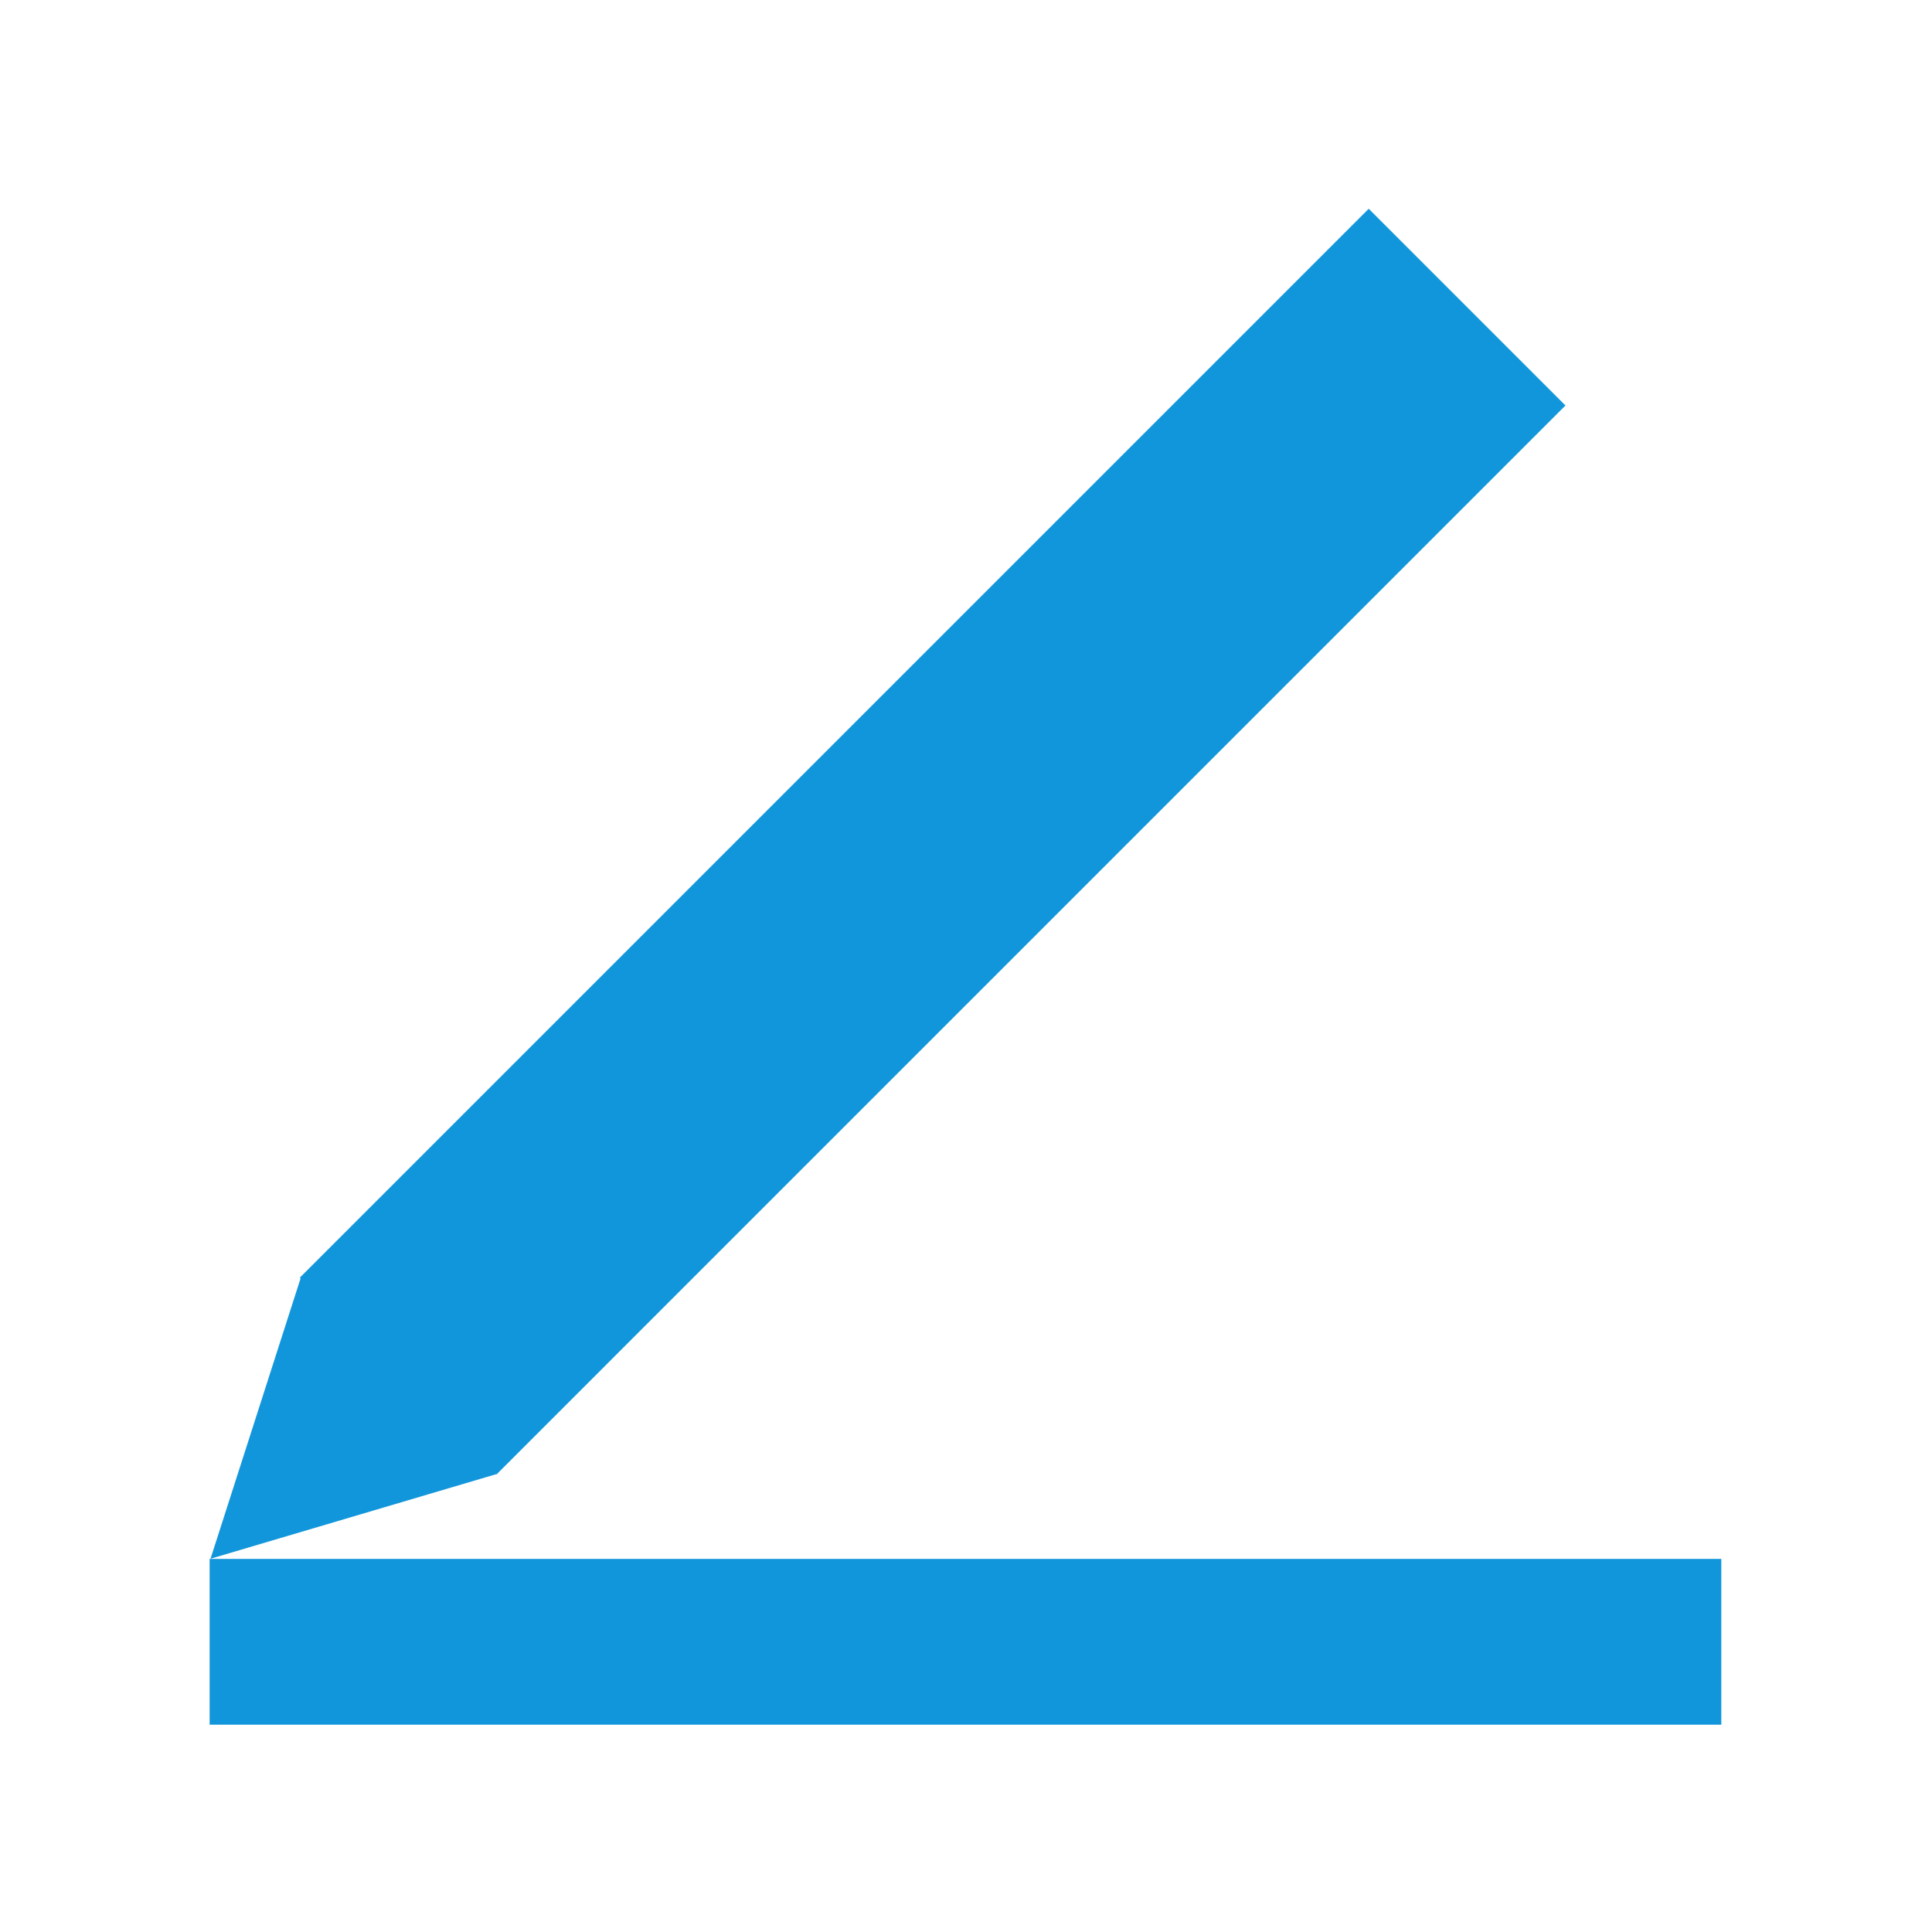 <?xml version="1.0" standalone="no"?><!DOCTYPE svg PUBLIC "-//W3C//DTD SVG 1.1//EN" "http://www.w3.org/Graphics/SVG/1.1/DTD/svg11.dtd"><svg t="1544152603942" class="icon" style="" viewBox="0 0 1024 1024" version="1.1" xmlns="http://www.w3.org/2000/svg" p-id="2365" xmlns:xlink="http://www.w3.org/1999/xlink" width="128" height="128"><defs><style type="text/css"></style></defs><path d="M111.11 826.249l801.209 0 0 87.866-801.209 0 0-87.866Z" p-id="2366" fill="#1296db"></path><path d="M263.612 781.032 829.725 214.919 725.45 110.644 159.707 676.387 159.694 676.374 159.682 676.413 158.91 677.184 159.307 677.58 111.576 826.168 263.055 781.329 263.185 781.459 263.424 781.22 263.713 781.134Z" p-id="2367" fill="#1296db"></path></svg>
